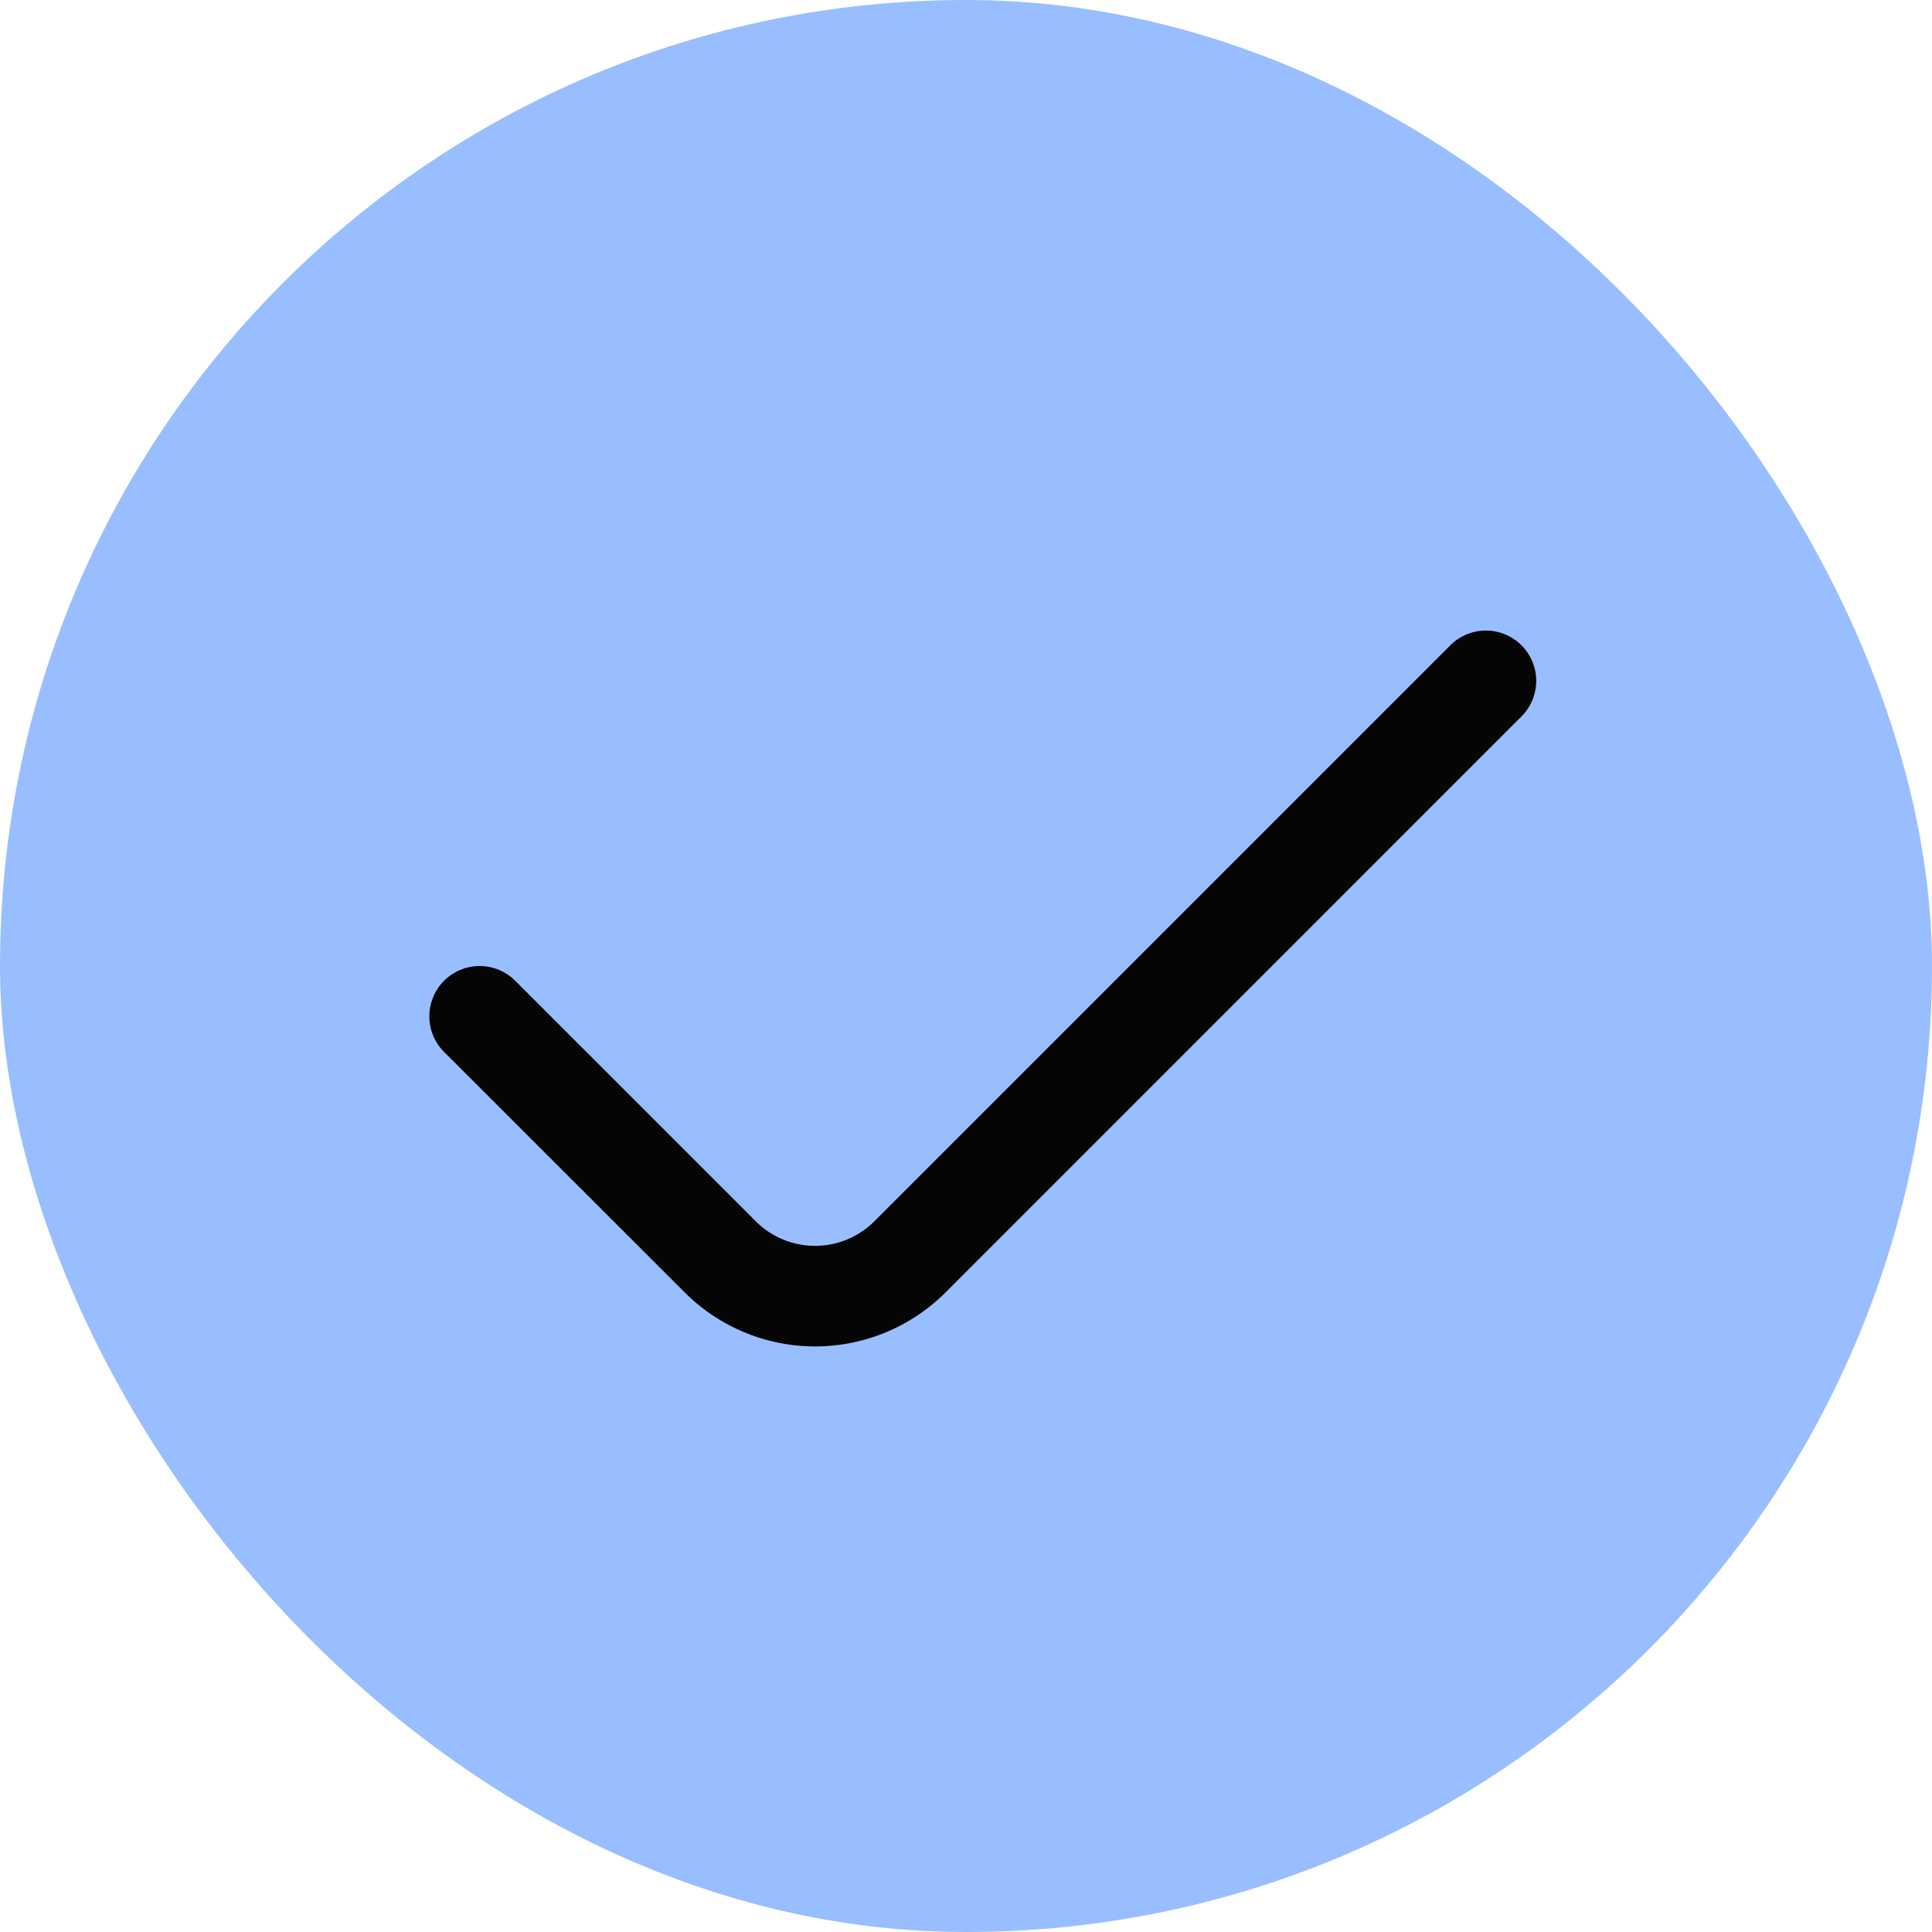 <svg width="24" height="24" viewBox="0 0 24 24" xmlns="http://www.w3.org/2000/svg">
    <g fill="none" fill-rule="evenodd">
        <rect fill="#99BEFF" fill-rule="nonzero" width="24" height="24" rx="12"/>
        <path d="M0 0h24v24H0z"/>
        <path d="M18.9 8.016a.624.624 0 0 1 0 .884l-7.154 7.155a2.292 2.292 0 0 1-3.24 0l-2.99-2.988a.625.625 0 1 1 .885-.883l2.988 2.988a1.042 1.042 0 0 0 1.472 0l7.156-7.156a.624.624 0 0 1 .883 0z" fill="#050506" fill-rule="nonzero"/>
    </g>
</svg>
